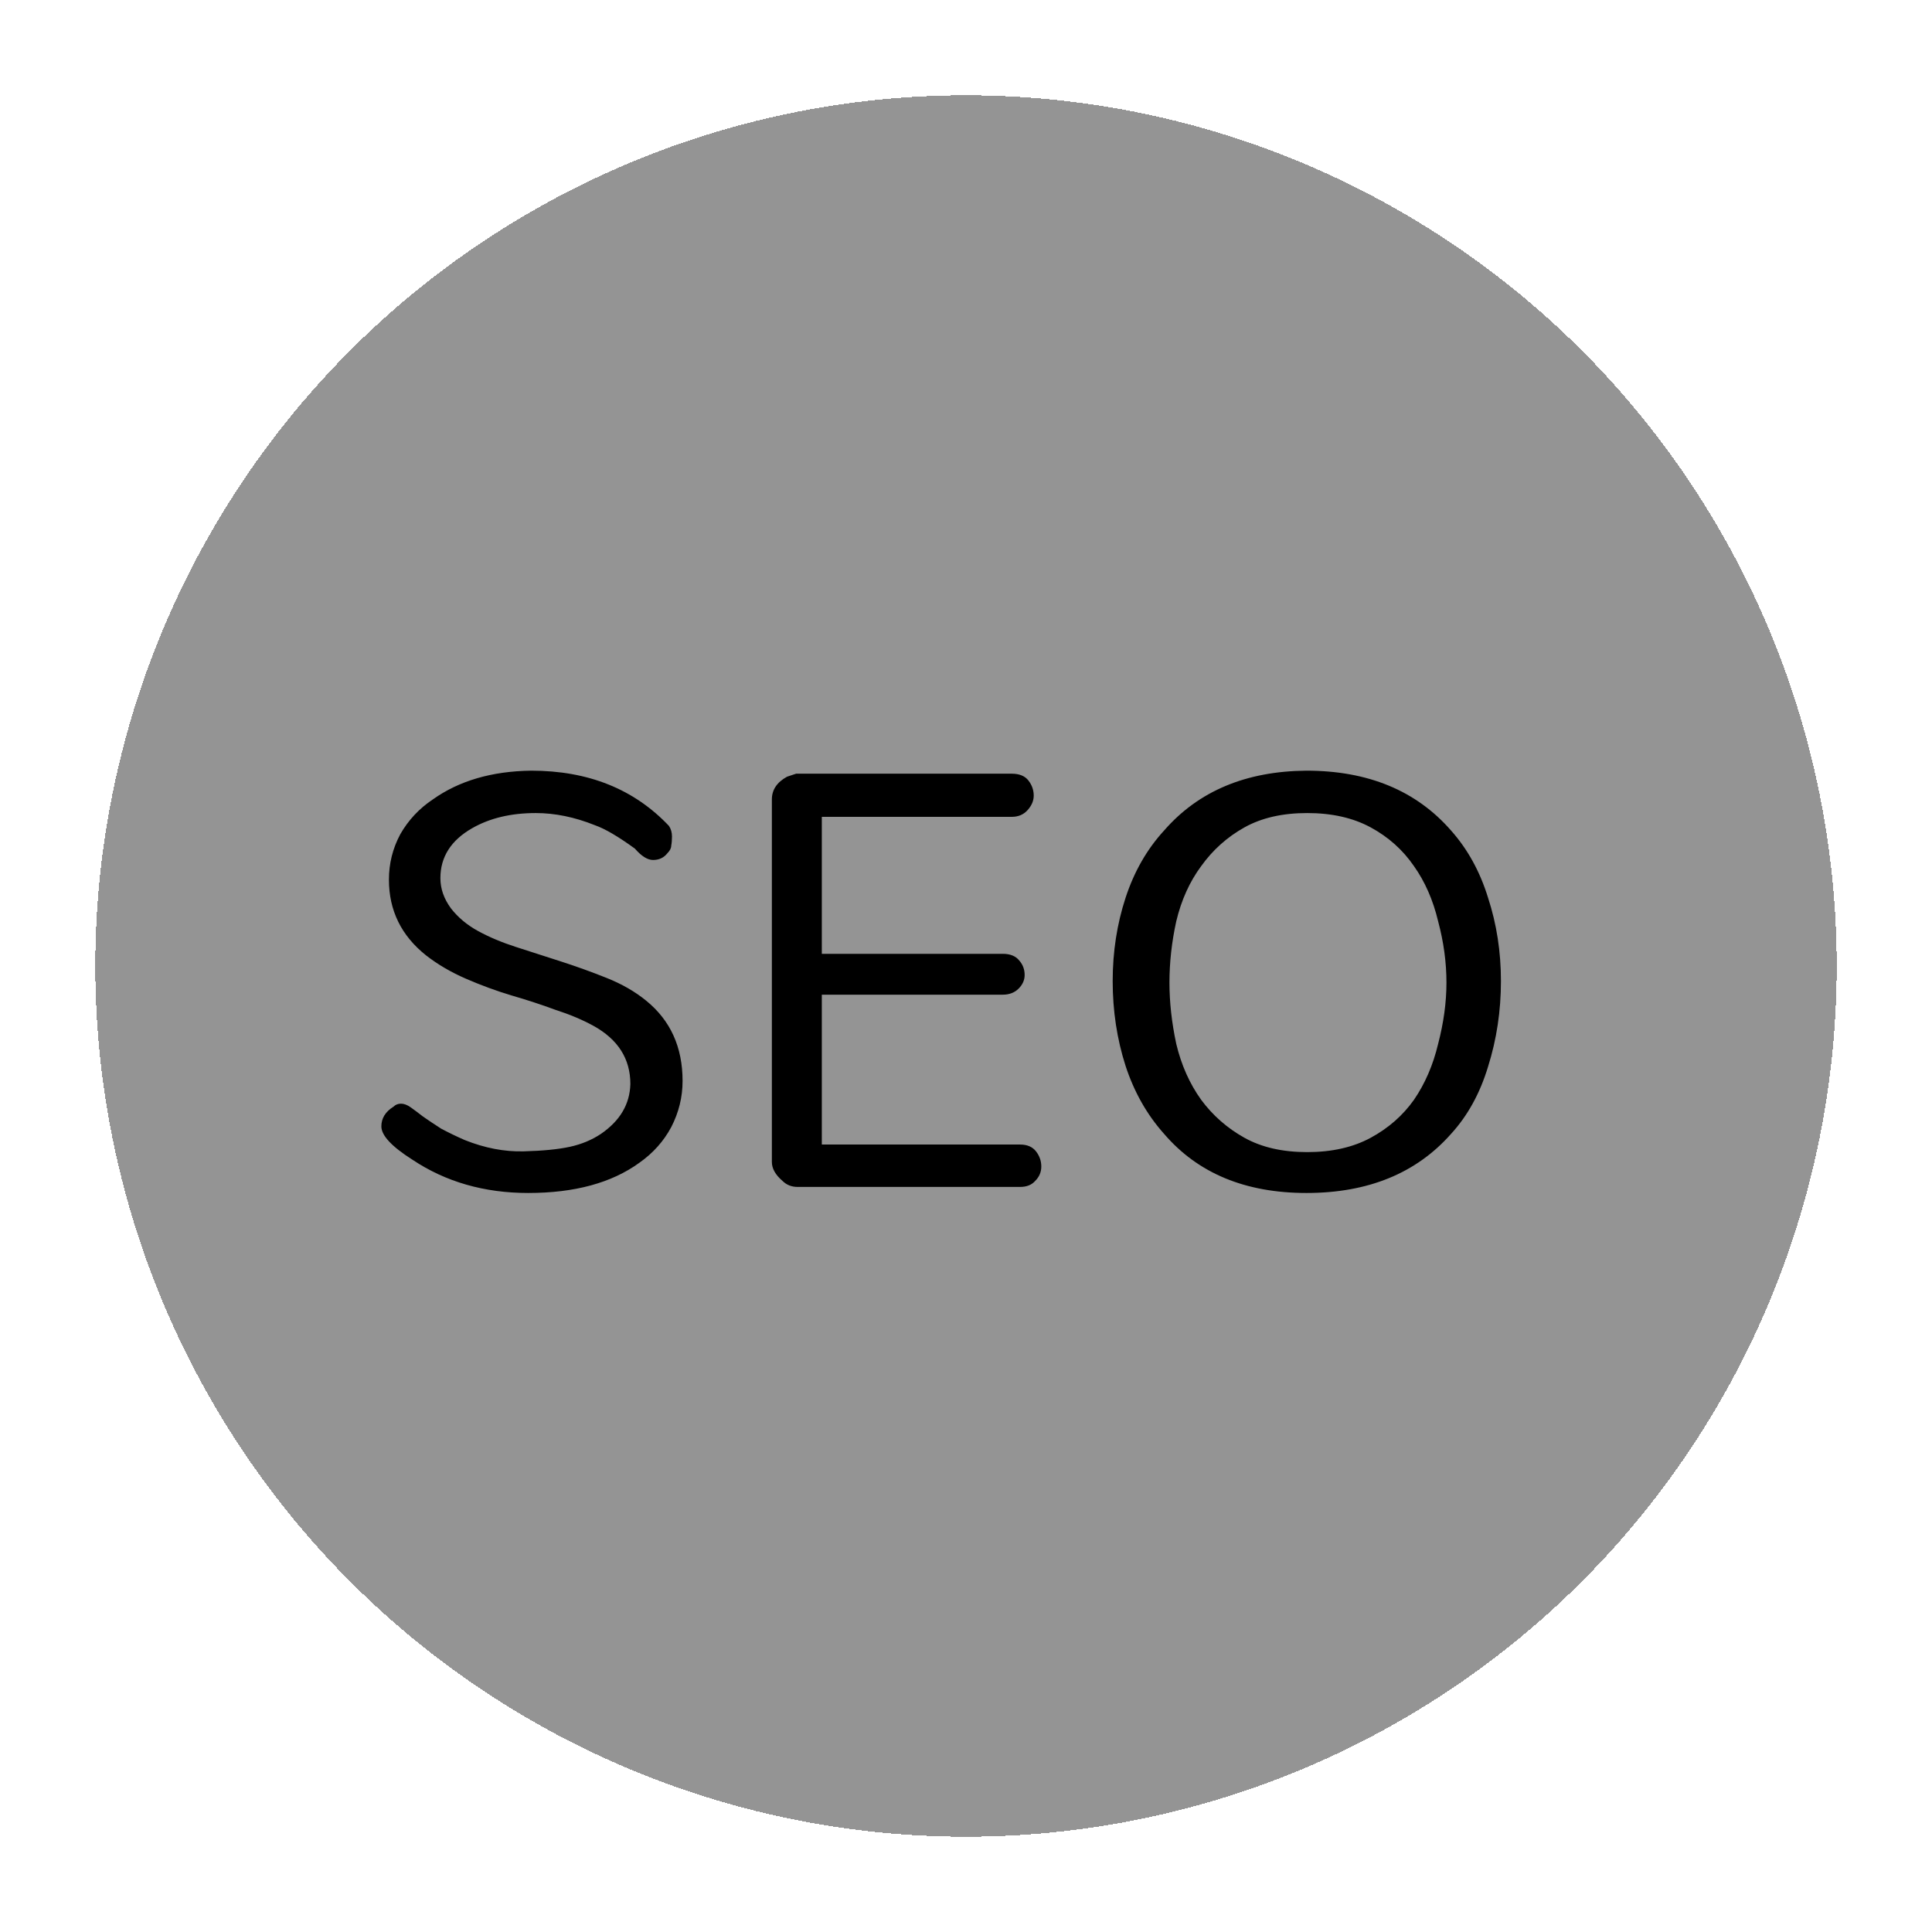 <svg width="223" height="223" viewBox="0 0 223 223" fill="none" xmlns="http://www.w3.org/2000/svg">
<g filter="url(#filter0_d_325_60)">
<circle cx="108.5" cy="110.5" r="100.5" fill="black" fill-opacity="0.42" shape-rendering="crispEdges"/>
</g>
<path d="M50.832 101.359C50.832 102.582 51.24 103.746 52.055 104.853C52.87 105.901 53.919 106.775 55.2 107.474C56.481 108.172 57.937 108.784 59.568 109.308C61.199 109.832 62.916 110.385 64.722 110.968C66.527 111.55 68.303 112.191 70.051 112.89C71.798 113.589 73.312 114.462 74.593 115.51C77.388 117.782 78.786 120.868 78.786 124.77C78.786 126.634 78.349 128.41 77.476 130.099C76.602 131.73 75.379 133.098 73.807 134.205C70.604 136.534 66.323 137.699 60.965 137.699C55.899 137.699 51.444 136.418 47.6 133.855C45.212 132.341 44.018 131.06 44.018 130.011C44.018 129.08 44.484 128.323 45.416 127.74C45.649 127.507 45.94 127.391 46.29 127.391C46.639 127.391 47.018 127.536 47.425 127.828C47.833 128.119 48.299 128.468 48.823 128.876C49.405 129.284 50.104 129.749 50.919 130.274C51.793 130.739 52.696 131.176 53.628 131.584C55.957 132.516 58.228 132.952 60.441 132.894C62.654 132.836 64.431 132.661 65.77 132.37C67.11 132.079 68.303 131.584 69.352 130.885C71.565 129.371 72.7 127.449 72.759 125.12C72.759 122.208 71.332 119.966 68.478 118.393C67.197 117.694 65.741 117.083 64.11 116.559C62.538 115.976 60.849 115.423 59.044 114.899C57.297 114.375 55.549 113.734 53.802 112.977C52.055 112.22 50.512 111.317 49.172 110.269C46.319 107.998 44.892 105.086 44.892 101.533C44.892 99.67 45.329 97.923 46.202 96.292C47.134 94.661 48.386 93.322 49.959 92.274C52.987 90.119 56.772 89.012 61.315 88.954C67.896 88.954 73.195 91.08 77.214 95.331C77.447 95.68 77.563 96.088 77.563 96.554C77.563 96.962 77.534 97.311 77.476 97.602C77.476 97.894 77.33 98.185 77.039 98.476C76.631 99 76.078 99.262 75.379 99.262C74.739 99.262 74.04 98.825 73.283 97.952C71.361 96.554 69.818 95.651 68.653 95.244C66.323 94.312 64.052 93.846 61.839 93.846C58.985 93.846 56.539 94.428 54.501 95.593C52.055 96.991 50.832 98.913 50.832 101.359ZM92.062 137C91.364 137 90.781 136.767 90.315 136.301C89.5 135.602 89.092 134.874 89.092 134.117V92.274C89.092 91.167 89.675 90.293 90.839 89.653C91.189 89.536 91.538 89.42 91.888 89.303H116.784C117.658 89.303 118.298 89.566 118.706 90.09C119.114 90.614 119.317 91.196 119.317 91.837C119.317 92.419 119.085 92.972 118.619 93.497C118.153 94.021 117.541 94.283 116.784 94.283H94.858V110.094H115.736C116.609 110.094 117.25 110.356 117.658 110.88C118.065 111.346 118.269 111.9 118.269 112.54C118.269 113.123 118.036 113.647 117.57 114.113C117.104 114.579 116.493 114.811 115.736 114.811H94.858V132.108H117.745C118.56 132.108 119.172 132.37 119.58 132.894C119.987 133.418 120.191 134.001 120.191 134.641C120.191 135.282 119.958 135.835 119.492 136.301C119.085 136.767 118.502 137 117.745 137H92.062ZM135.769 106.338C135.245 108.726 134.983 111.084 134.983 113.414C134.983 115.685 135.245 118.044 135.769 120.49C136.352 122.936 137.313 125.09 138.652 126.954C139.992 128.759 141.651 130.215 143.631 131.322C145.611 132.428 148.028 132.982 150.882 132.982C153.736 132.982 156.182 132.428 158.22 131.322C160.258 130.215 161.918 128.759 163.199 126.954C164.48 125.09 165.412 122.936 165.995 120.49C166.635 118.044 166.956 115.685 166.956 113.414C166.956 111.084 166.635 108.726 165.995 106.338C165.412 103.892 164.48 101.766 163.199 99.961C161.918 98.097 160.258 96.612 158.22 95.506C156.182 94.399 153.736 93.846 150.882 93.846C148.028 93.846 145.611 94.399 143.631 95.506C141.651 96.612 139.992 98.097 138.652 99.961C137.313 101.766 136.352 103.892 135.769 106.338ZM128.431 113.239C128.431 109.861 128.926 106.658 129.916 103.63C130.906 100.602 132.392 98.01 134.372 95.855C138.332 91.313 143.806 89.012 150.795 88.954C157.9 88.954 163.461 91.254 167.48 95.855C169.401 98.01 170.828 100.602 171.76 103.63C172.75 106.658 173.245 109.861 173.245 113.239C173.245 116.675 172.75 119.966 171.76 123.11C170.828 126.197 169.401 128.789 167.48 130.885C163.461 135.428 157.9 137.699 150.795 137.699C143.748 137.699 138.274 135.428 134.372 130.885C132.392 128.672 130.906 126.051 129.916 123.023C128.926 119.936 128.431 116.675 128.431 113.239Z" fill="black"/>
<defs>
<filter id="filter0_d_325_60" x="0.1" y="0.1" width="222.8" height="222.8" filterUnits="userSpaceOnUse" color-interpolation-filters="sRGB">
<feFlood flood-opacity="0" result="BackgroundImageFix"/>
<feColorMatrix in="SourceAlpha" type="matrix" values="0 0 0 0 0 0 0 0 0 0 0 0 0 0 0 0 0 0 127 0" result="hardAlpha"/>
<feOffset dx="3" dy="1"/>
<feGaussianBlur stdDeviation="5.45"/>
<feComposite in2="hardAlpha" operator="out"/>
<feColorMatrix type="matrix" values="0 0 0 0 0 0 0 0 0 0 0 0 0 0 0 0 0 0 0.25 0"/>
<feBlend mode="normal" in2="BackgroundImageFix" result="effect1_dropShadow_325_60"/>
<feBlend mode="normal" in="SourceGraphic" in2="effect1_dropShadow_325_60" result="shape"/>
</filter>
</defs>
</svg>
